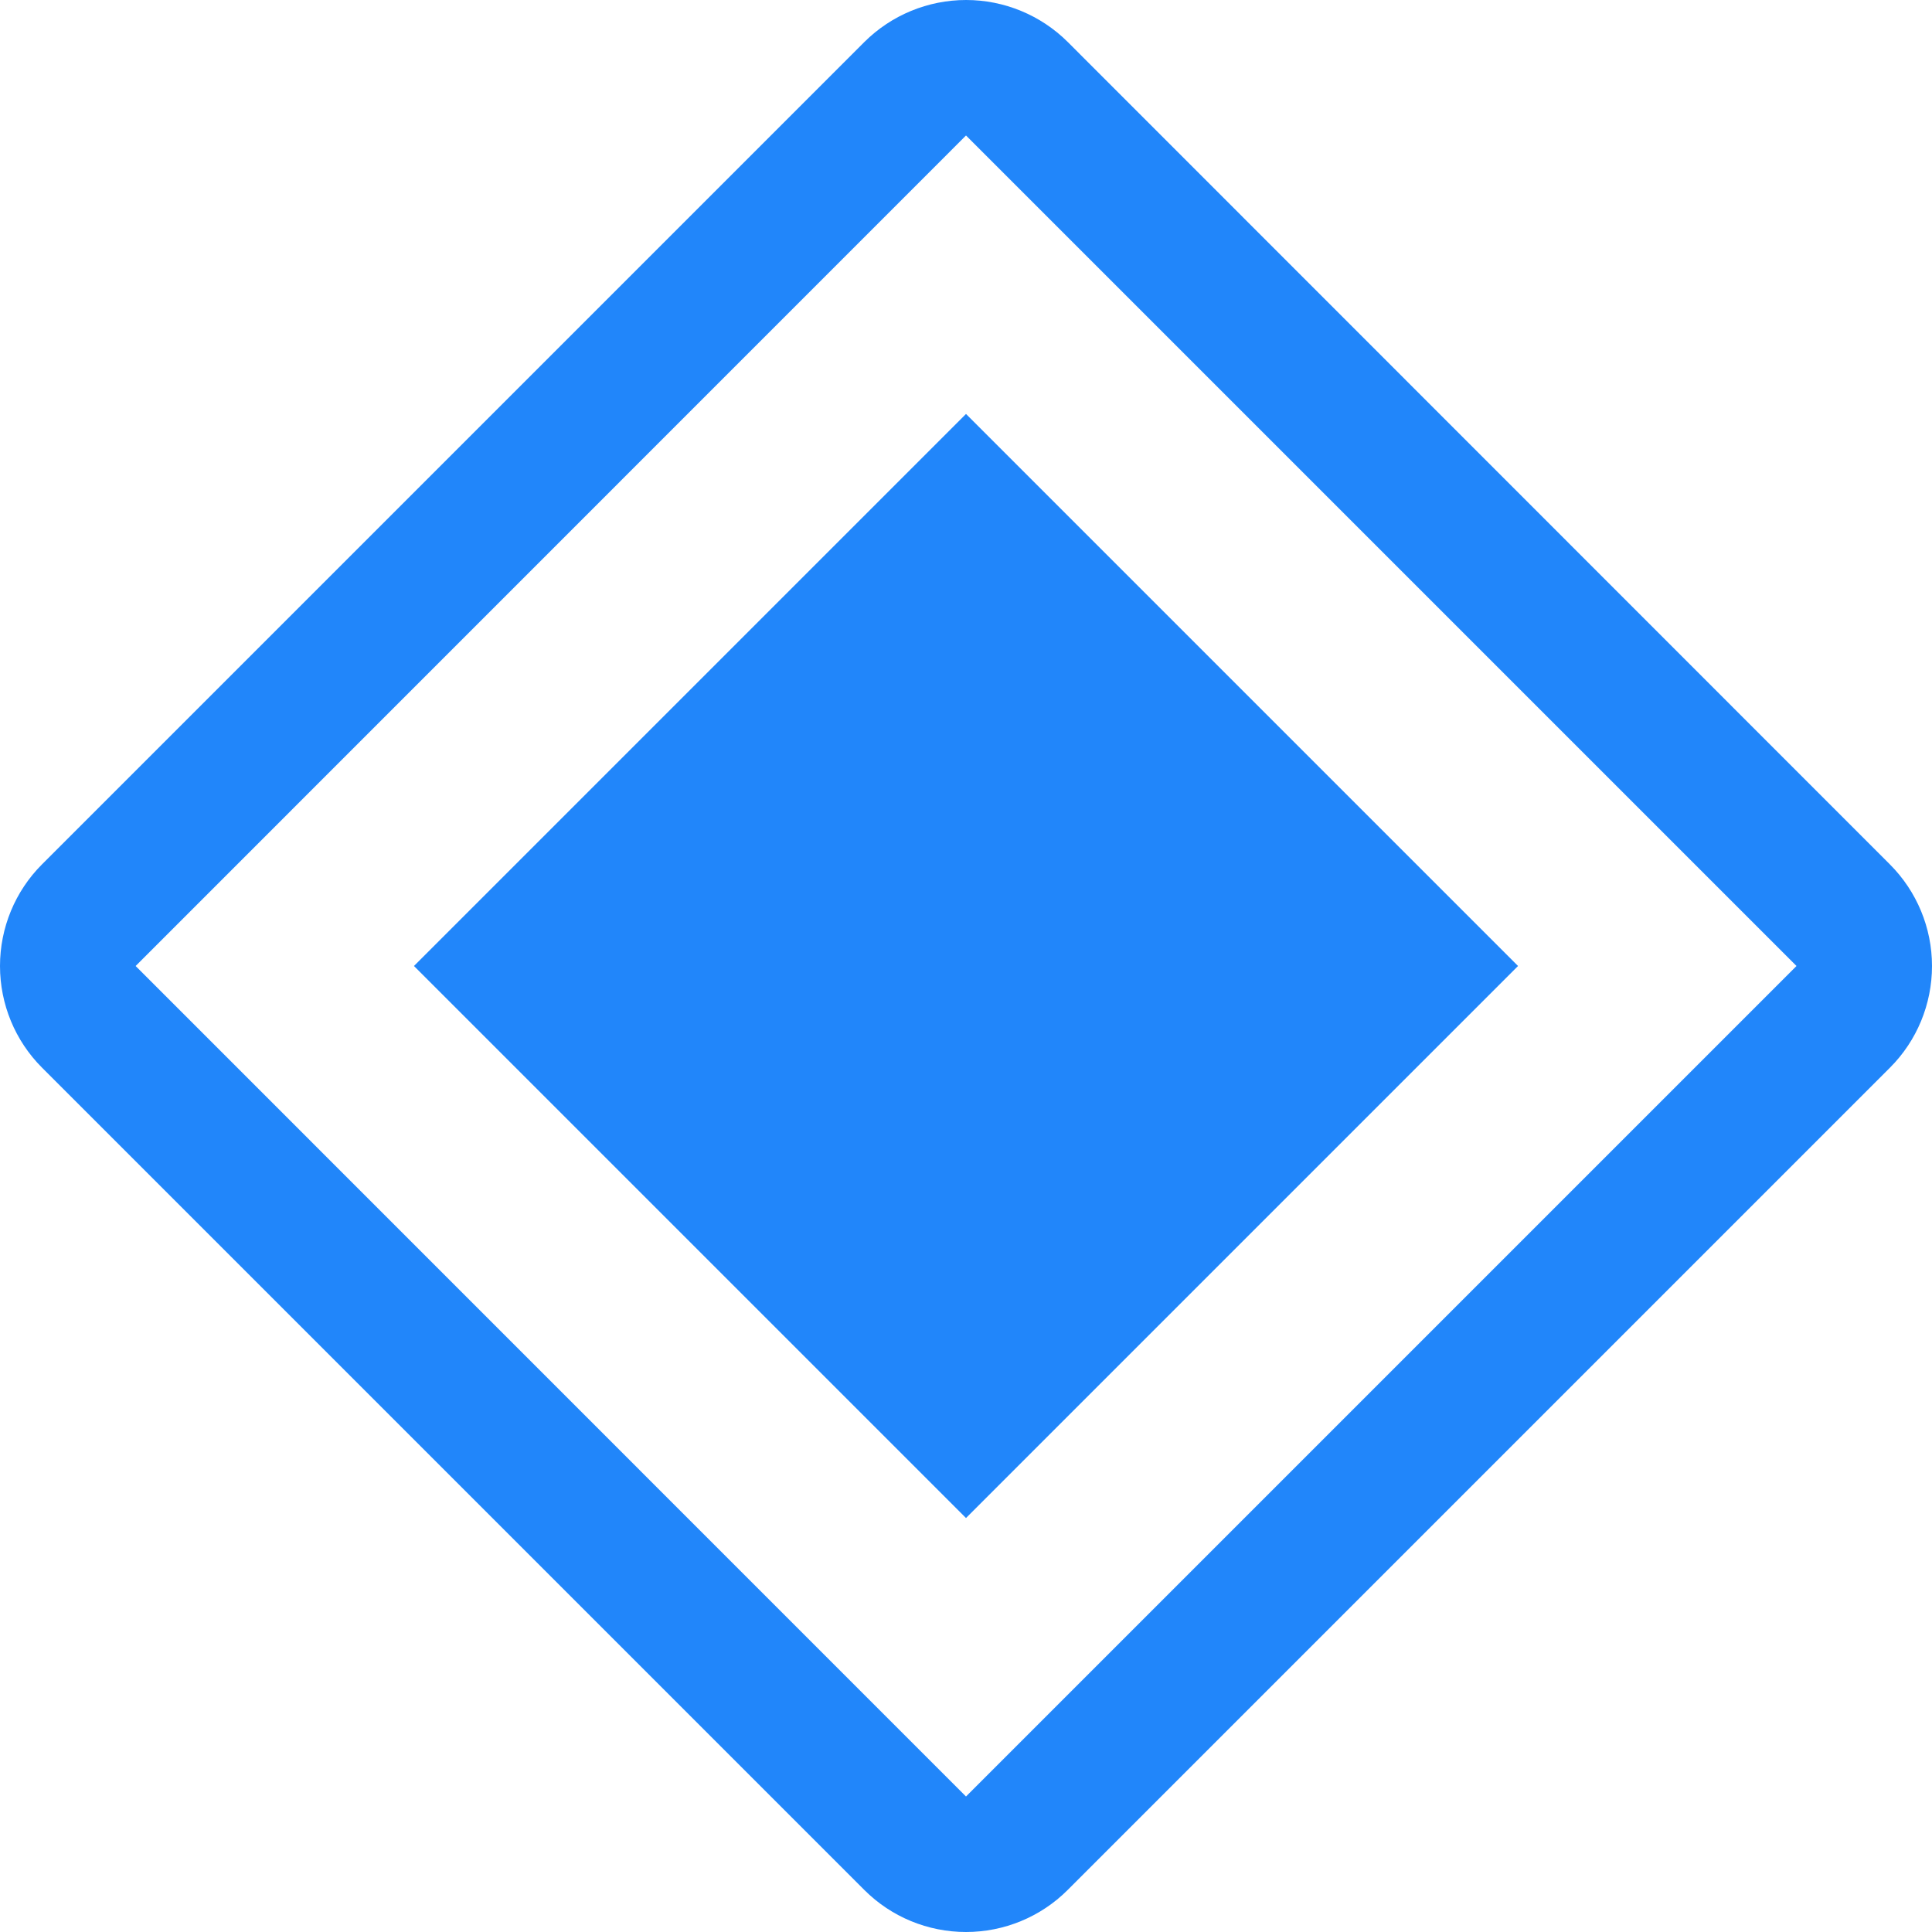 <svg width="15" height="15" viewBox="0 0 15 15" fill="none" xmlns="http://www.w3.org/2000/svg">
<path d="M3.214 7.5L7.5 3.214L11.786 7.5L7.5 11.786L3.214 7.5Z" fill="#2186FA"/>
<path d="M14.673 6.711L8.29 0.326C8.08 0.117 7.796 0 7.501 0C7.205 0 6.921 0.117 6.711 0.326L0.326 6.711C0.117 6.92 0 7.204 0 7.5C0 7.796 0.117 8.08 0.326 8.289L6.711 14.674C6.92 14.883 7.204 15 7.5 15C7.796 15 8.08 14.883 8.289 14.674L14.674 8.289C14.883 8.08 15 7.796 15 7.5C15 7.204 14.882 6.92 14.673 6.711ZM7.5 13.948L1.053 7.5L7.5 1.052L13.948 7.5L7.5 13.948Z" fill="#2186FA"/>
</svg>
